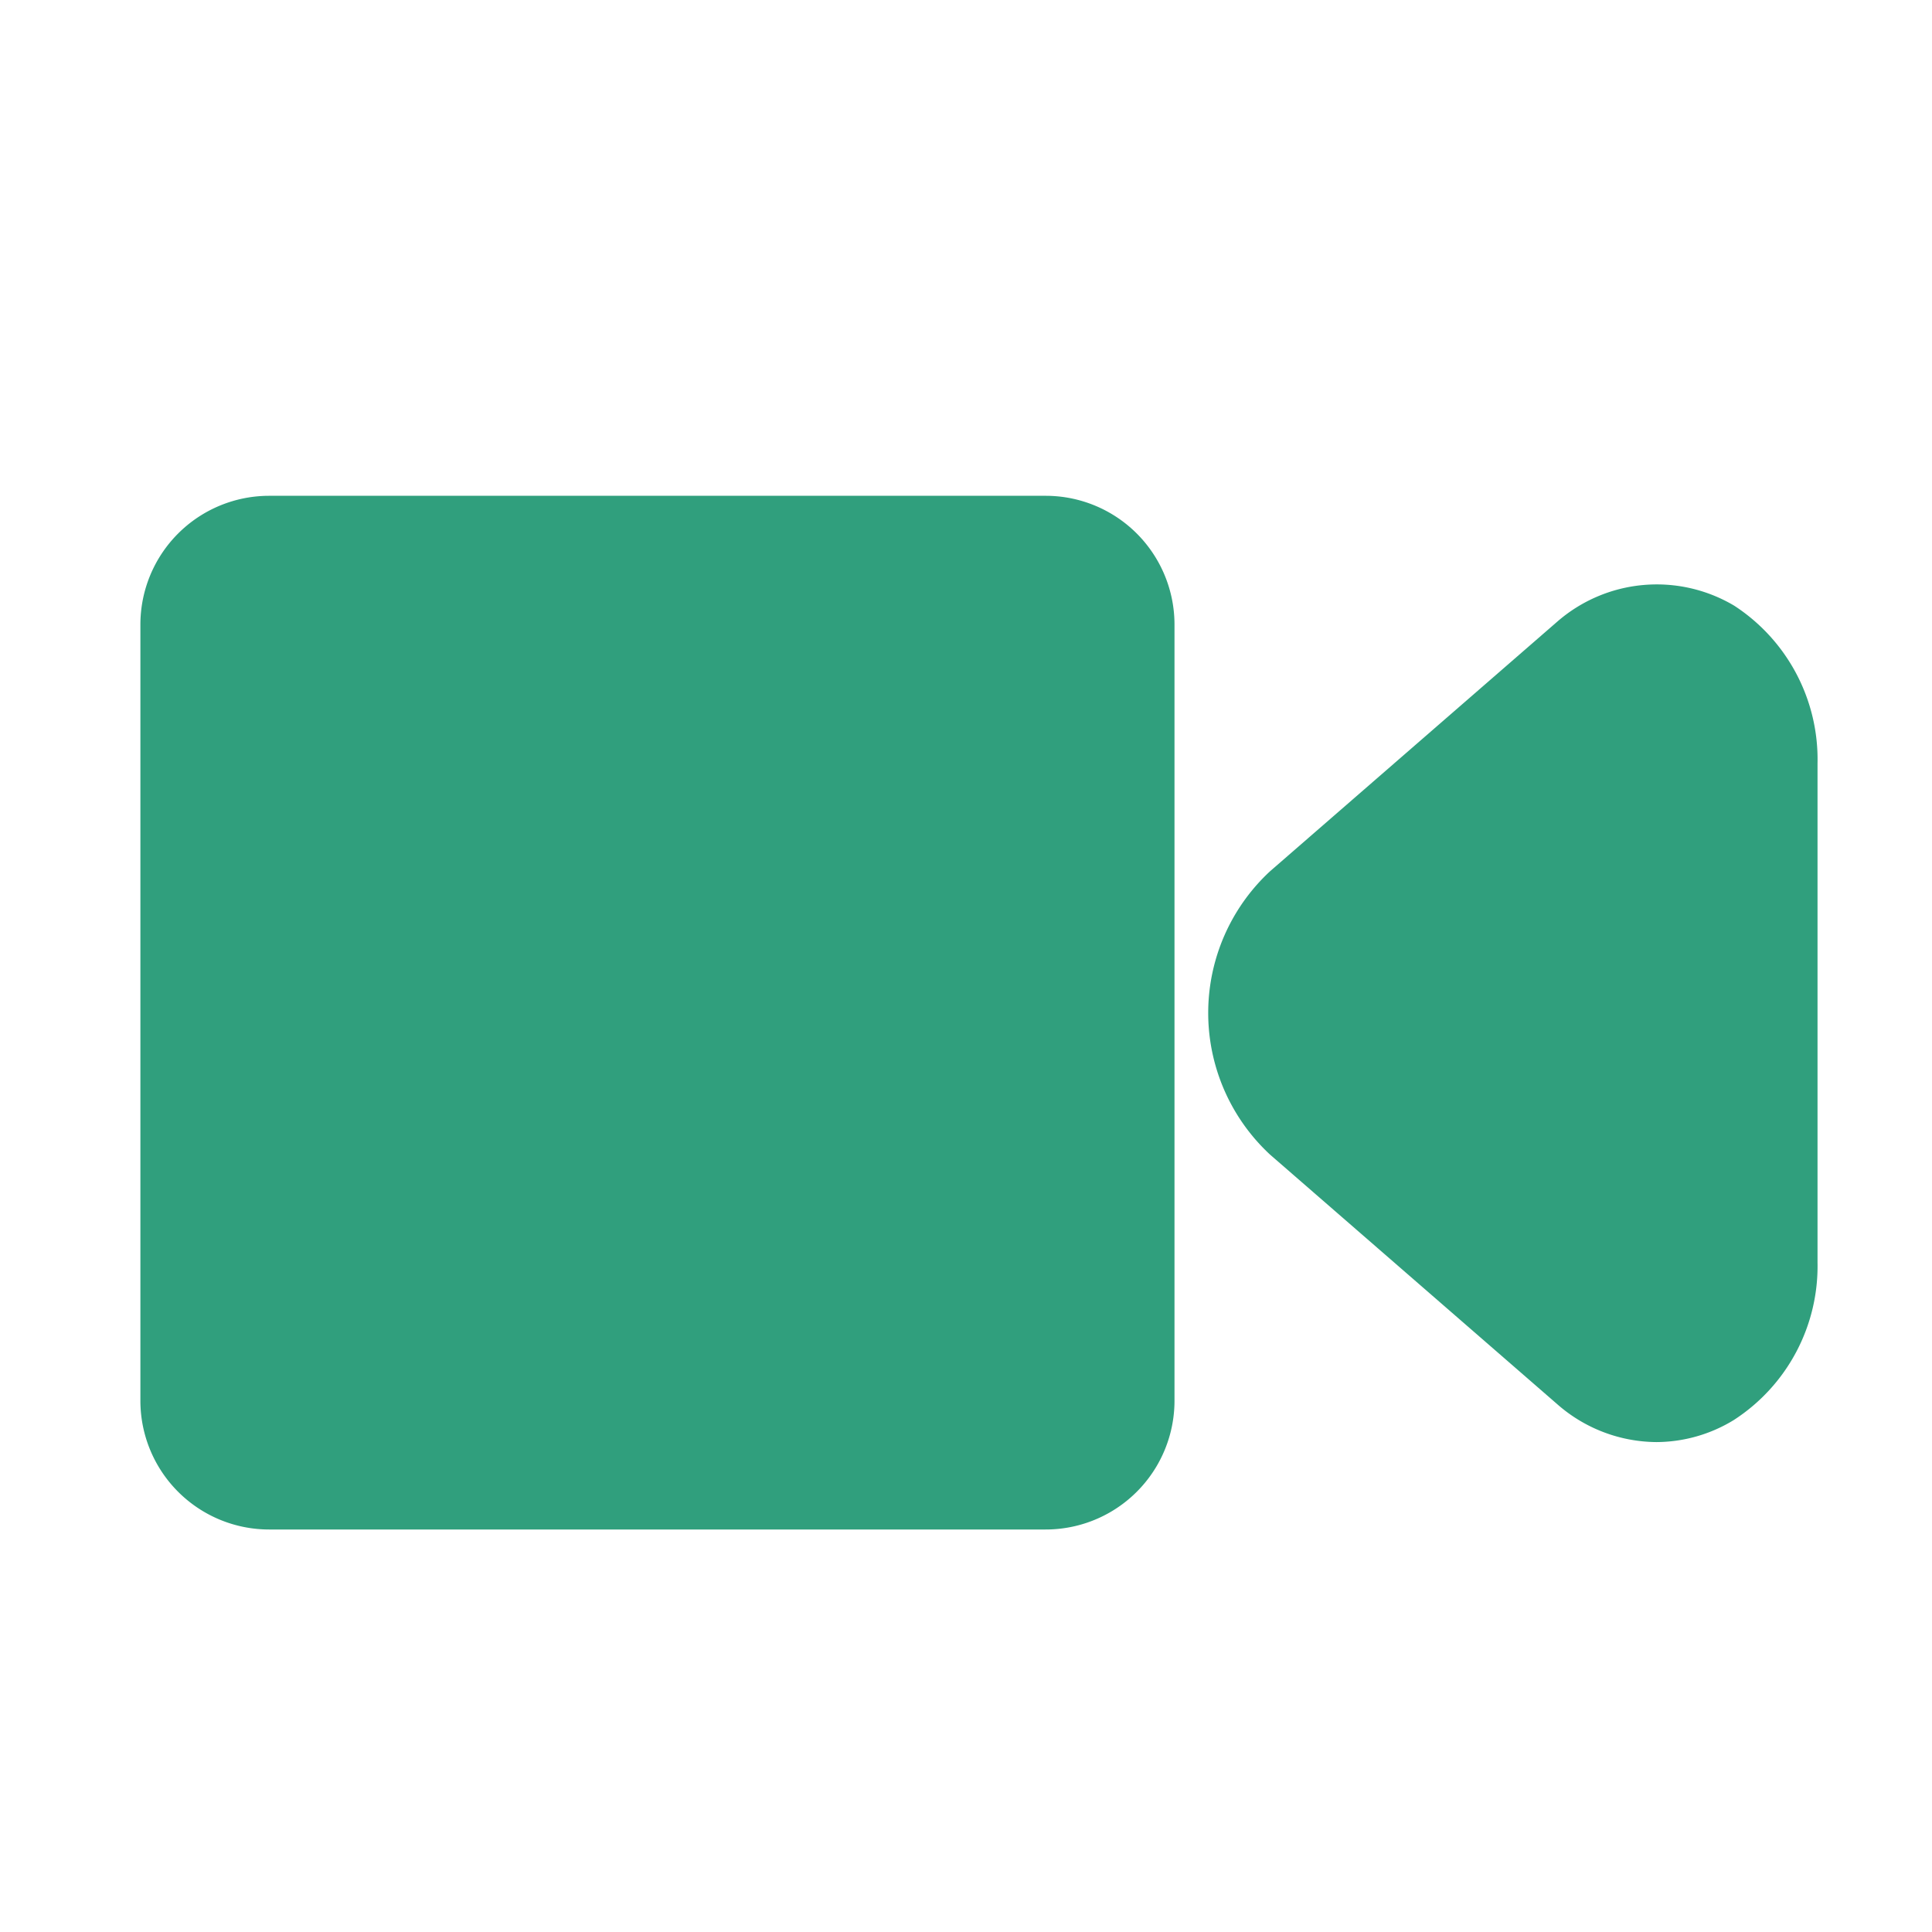 <svg xmlns="http://www.w3.org/2000/svg" width="24" height="24" viewBox="0 0 24 24">
  <g id="Group_12689" data-name="Group 12689" transform="translate(-860 -174)">
    <g id="Rectangle_2086" data-name="Rectangle 2086" transform="translate(860 174)" fill="#309f7d" stroke="#707070" stroke-width="1" opacity="0">
      <rect width="24" height="24" stroke="none"/>
      <rect x="0.5" y="0.5" width="23" height="23" fill="none"/>
    </g>
    <g id="tiny-video-symbol" transform="translate(861.744 109.935)">
      <g id="Group_12688" data-name="Group 12688" transform="translate(0 70.229)">
        <g id="Group_12686" data-name="Group 12686" transform="translate(13.265 1.096)">
          <path id="Path_139" data-name="Path 139" d="M238.528,100.131h0a1.884,1.884,0,0,1-1.233-.472l-3.567-3.1a2.4,2.4,0,0,1,0-3.518l3.567-3.1a1.883,1.883,0,0,1,2.2-.2A2.278,2.278,0,0,1,240.53,91.7v6.2a2.276,2.276,0,0,1-1.04,1.957A1.851,1.851,0,0,1,238.528,100.131Z" transform="translate(-232.961 -89.477)" fill="#309f7d"/>
        </g>
        <g id="Group_12687" data-name="Group 12687" transform="translate(0 0)">
          <path id="Path_140" data-name="Path 140" d="M11.241,83.065H1.6A1.6,1.6,0,0,1,0,81.47V71.824a1.6,1.6,0,0,1,1.6-1.6h9.646a1.6,1.6,0,0,1,1.6,1.6V81.47A1.6,1.6,0,0,1,11.241,83.065Z" transform="translate(0 -70.229)" fill="#309f7d"/>
        </g>
      </g>
    </g>
  </g>
</svg>
